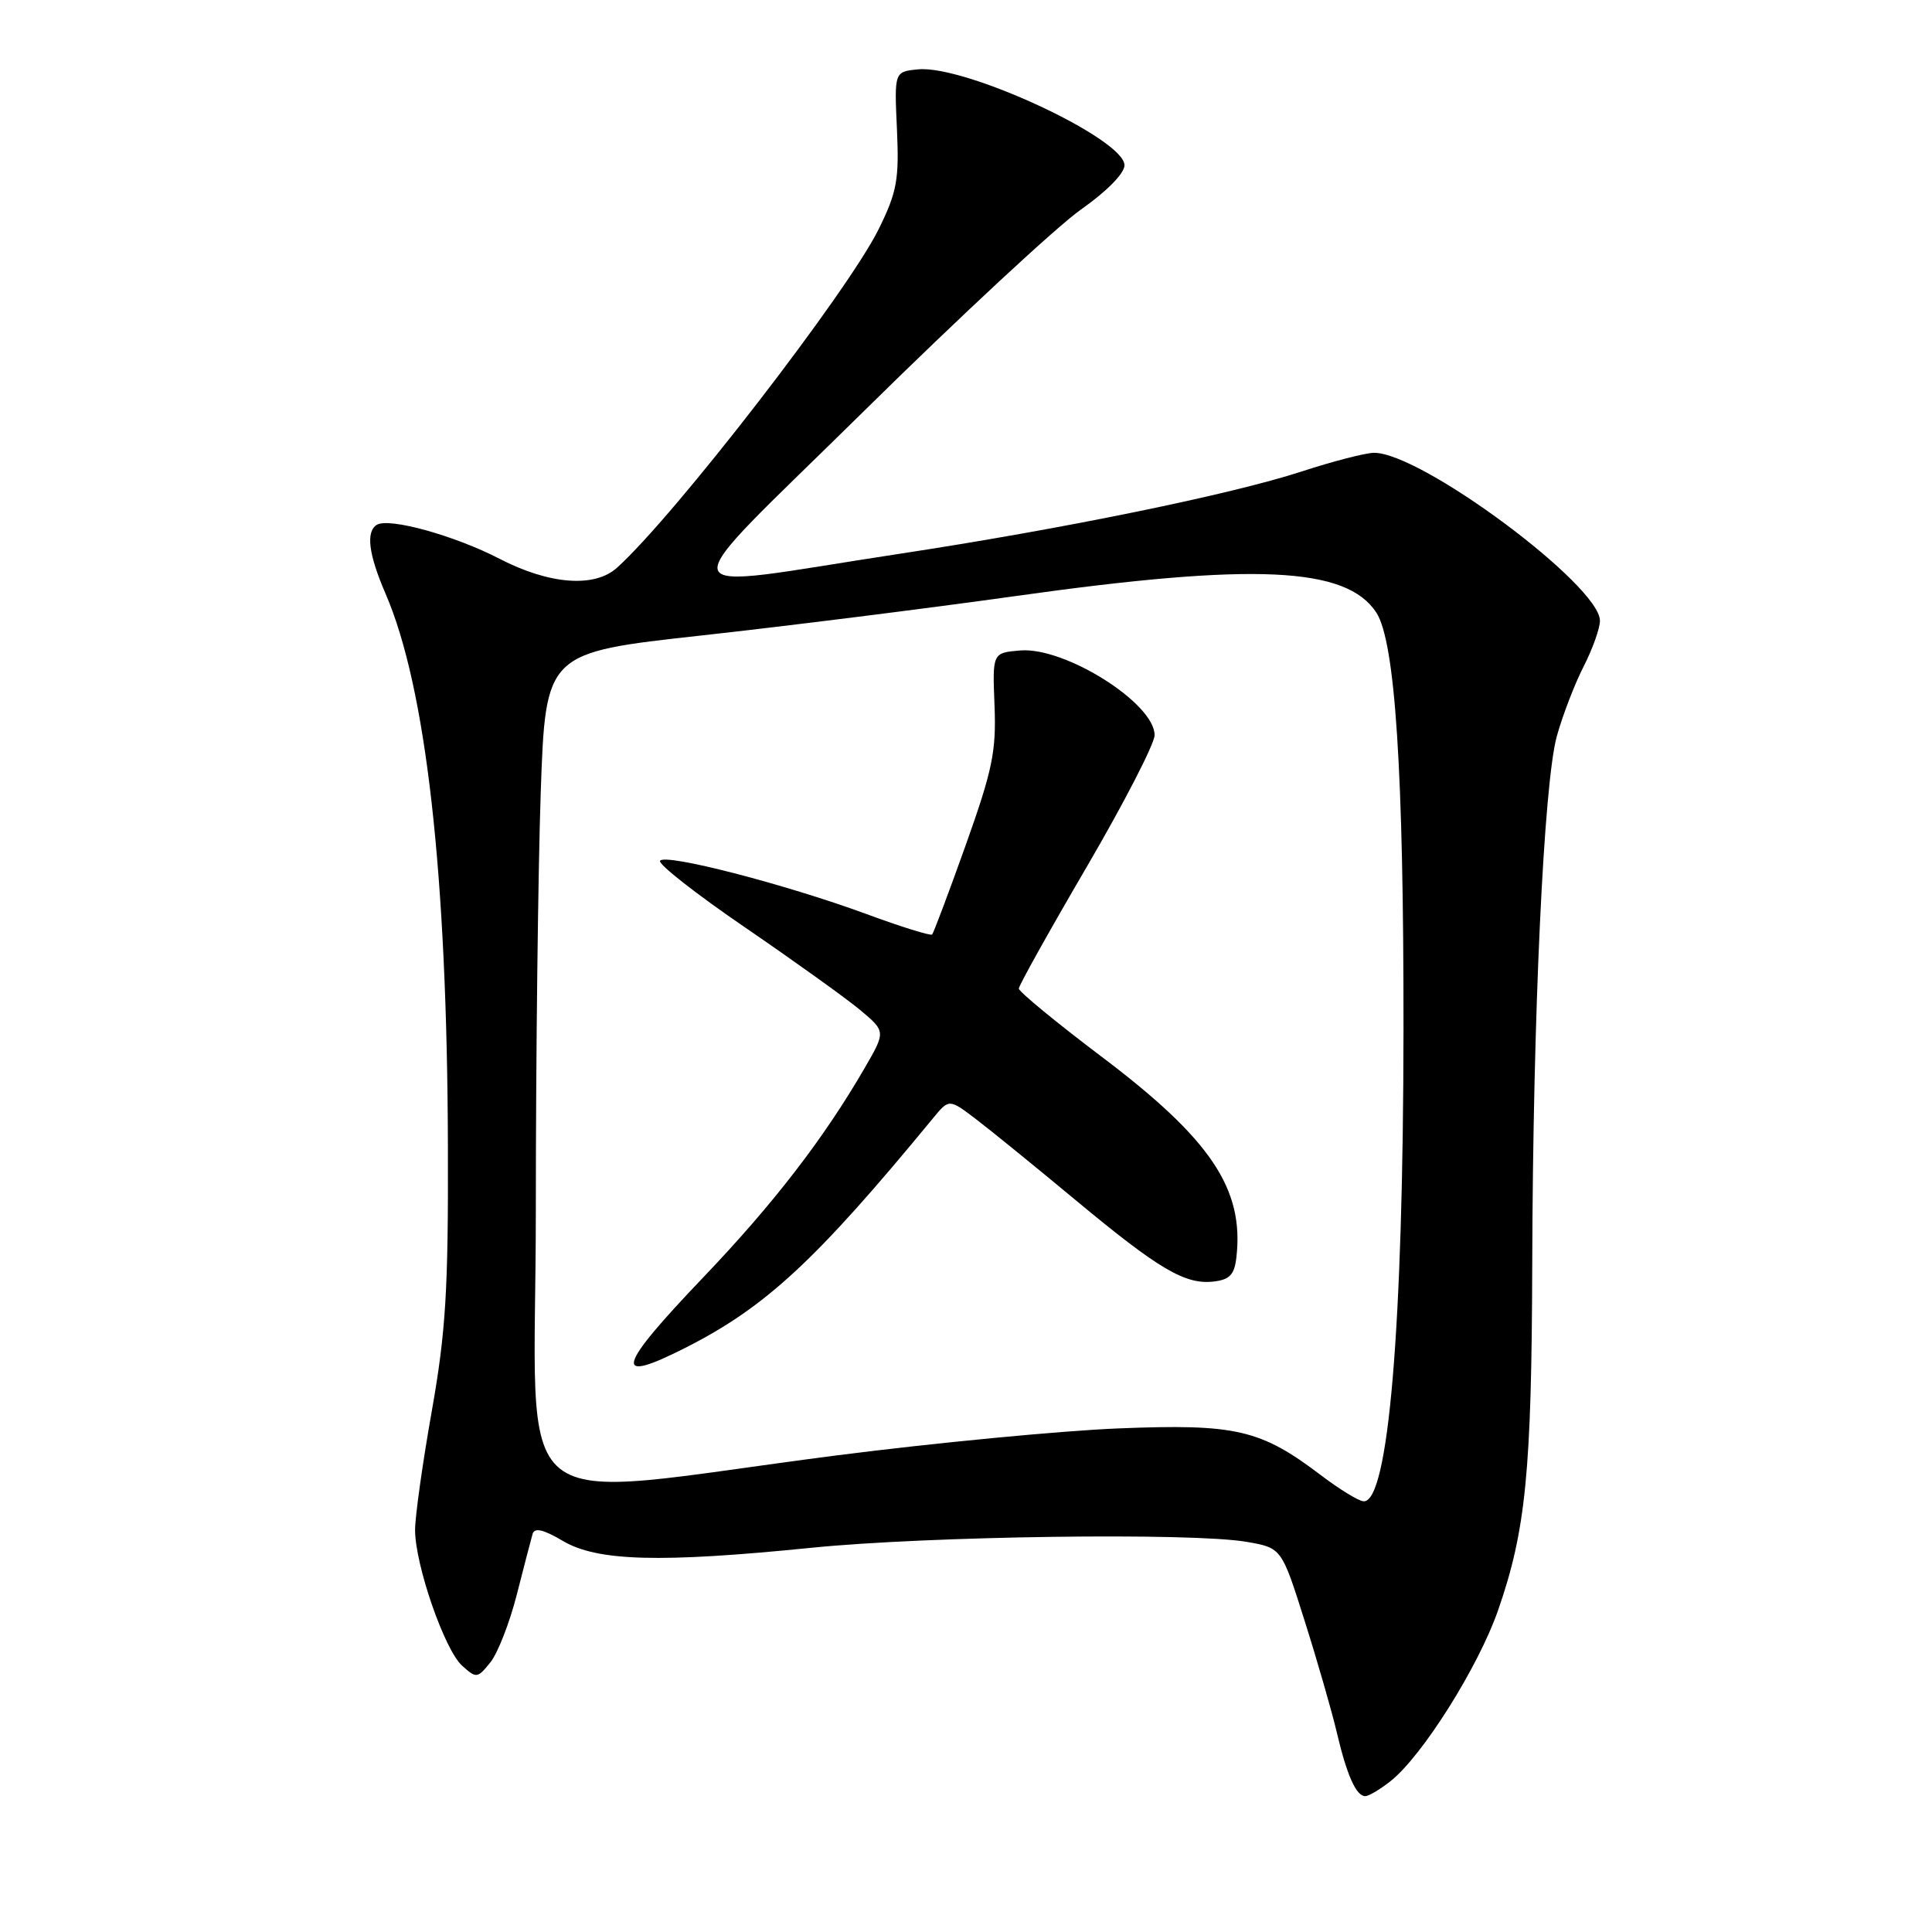 <?xml version="1.0" encoding="UTF-8" standalone="no"?>
<!DOCTYPE svg PUBLIC "-//W3C//DTD SVG 1.1//EN" "http://www.w3.org/Graphics/SVG/1.1/DTD/svg11.dtd" >
<svg xmlns="http://www.w3.org/2000/svg" xmlns:xlink="http://www.w3.org/1999/xlink" version="1.1" viewBox="0 0 256 256">
 <g >
 <path fill="currentColor"
d=" M 184.24 236.02 C 188.43 232.73 195.89 220.88 198.50 213.38 C 202.18 202.80 202.95 194.99 203.03 167.50 C 203.12 134.44 204.56 103.72 206.30 97.50 C 207.07 94.75 208.66 90.61 209.85 88.29 C 211.03 85.97 212.00 83.26 212.00 82.25 C 212.00 77.58 188.36 60.00 182.08 60.00 C 180.97 60.00 176.65 61.11 172.49 62.47 C 163.11 65.53 140.79 70.10 119.00 73.41 C 87.61 78.19 88.14 80.43 114.50 54.45 C 127.15 41.98 140.09 29.97 143.25 27.75 C 146.65 25.36 149.00 22.97 149.00 21.90 C 149.00 18.39 127.90 8.59 121.65 9.19 C 118.50 9.50 118.50 9.50 118.85 17.12 C 119.15 23.79 118.86 25.42 116.46 30.30 C 112.42 38.56 89.32 68.45 81.73 75.25 C 78.76 77.91 72.79 77.45 66.21 74.05 C 60.24 70.96 51.54 68.55 49.93 69.54 C 48.46 70.45 48.83 73.45 51.09 78.67 C 56.47 91.13 59.26 115.87 59.35 152.00 C 59.41 170.96 59.07 176.47 57.21 187.00 C 55.99 193.88 55.00 200.95 55.00 202.73 C 55.00 207.34 58.90 218.60 61.22 220.70 C 63.12 222.42 63.26 222.40 64.97 220.28 C 65.95 219.07 67.53 215.02 68.48 211.29 C 69.43 207.56 70.37 203.94 70.57 203.26 C 70.82 202.38 71.99 202.65 74.60 204.19 C 79.16 206.88 87.44 207.11 107.50 205.09 C 122.99 203.53 157.88 203.05 165.16 204.30 C 169.82 205.10 169.82 205.10 172.88 214.80 C 174.57 220.13 176.47 226.75 177.12 229.50 C 178.45 235.20 179.70 238.00 180.90 238.00 C 181.36 238.00 182.86 237.11 184.24 236.02 Z  M 175.00 195.45 C 167.03 189.41 163.76 188.65 148.24 189.27 C 140.68 189.57 123.93 191.18 111.00 192.83 C 66.10 198.59 71.00 202.57 71.00 160.35 C 71.00 140.08 71.30 115.17 71.65 104.99 C 72.30 86.48 72.30 86.48 92.90 84.21 C 104.23 82.96 122.95 80.61 134.50 78.99 C 166.24 74.53 178.40 75.09 182.37 81.17 C 184.87 85.01 186.00 102.28 185.97 136.36 C 185.94 175.83 183.97 199.12 180.68 198.93 C 180.03 198.90 177.47 197.33 175.00 195.45 Z  M 90.80 178.60 C 101.47 173.19 108.07 167.08 123.63 148.17 C 125.76 145.58 125.76 145.58 129.37 148.33 C 131.35 149.84 137.29 154.67 142.57 159.06 C 153.56 168.19 157.04 170.25 160.82 169.81 C 162.95 169.56 163.57 168.90 163.83 166.59 C 164.86 157.55 160.45 150.96 146.05 140.08 C 139.97 135.49 135.00 131.40 135.00 130.99 C 135.00 130.59 139.05 123.33 143.99 114.88 C 148.93 106.42 152.98 98.56 152.99 97.42 C 153.01 93.20 141.12 85.70 135.19 86.19 C 131.50 86.50 131.50 86.50 131.78 93.50 C 132.02 99.57 131.51 102.03 127.96 111.99 C 125.71 118.30 123.70 123.63 123.51 123.83 C 123.31 124.02 119.40 122.81 114.82 121.12 C 103.99 117.14 88.10 113.04 87.46 114.06 C 87.19 114.50 92.27 118.48 98.74 122.90 C 105.21 127.33 112.06 132.24 113.95 133.81 C 117.38 136.68 117.38 136.68 114.53 141.59 C 109.13 150.90 102.47 159.53 93.25 169.19 C 81.66 181.32 81.09 183.52 90.80 178.60 Z "/>
</g>
</svg>